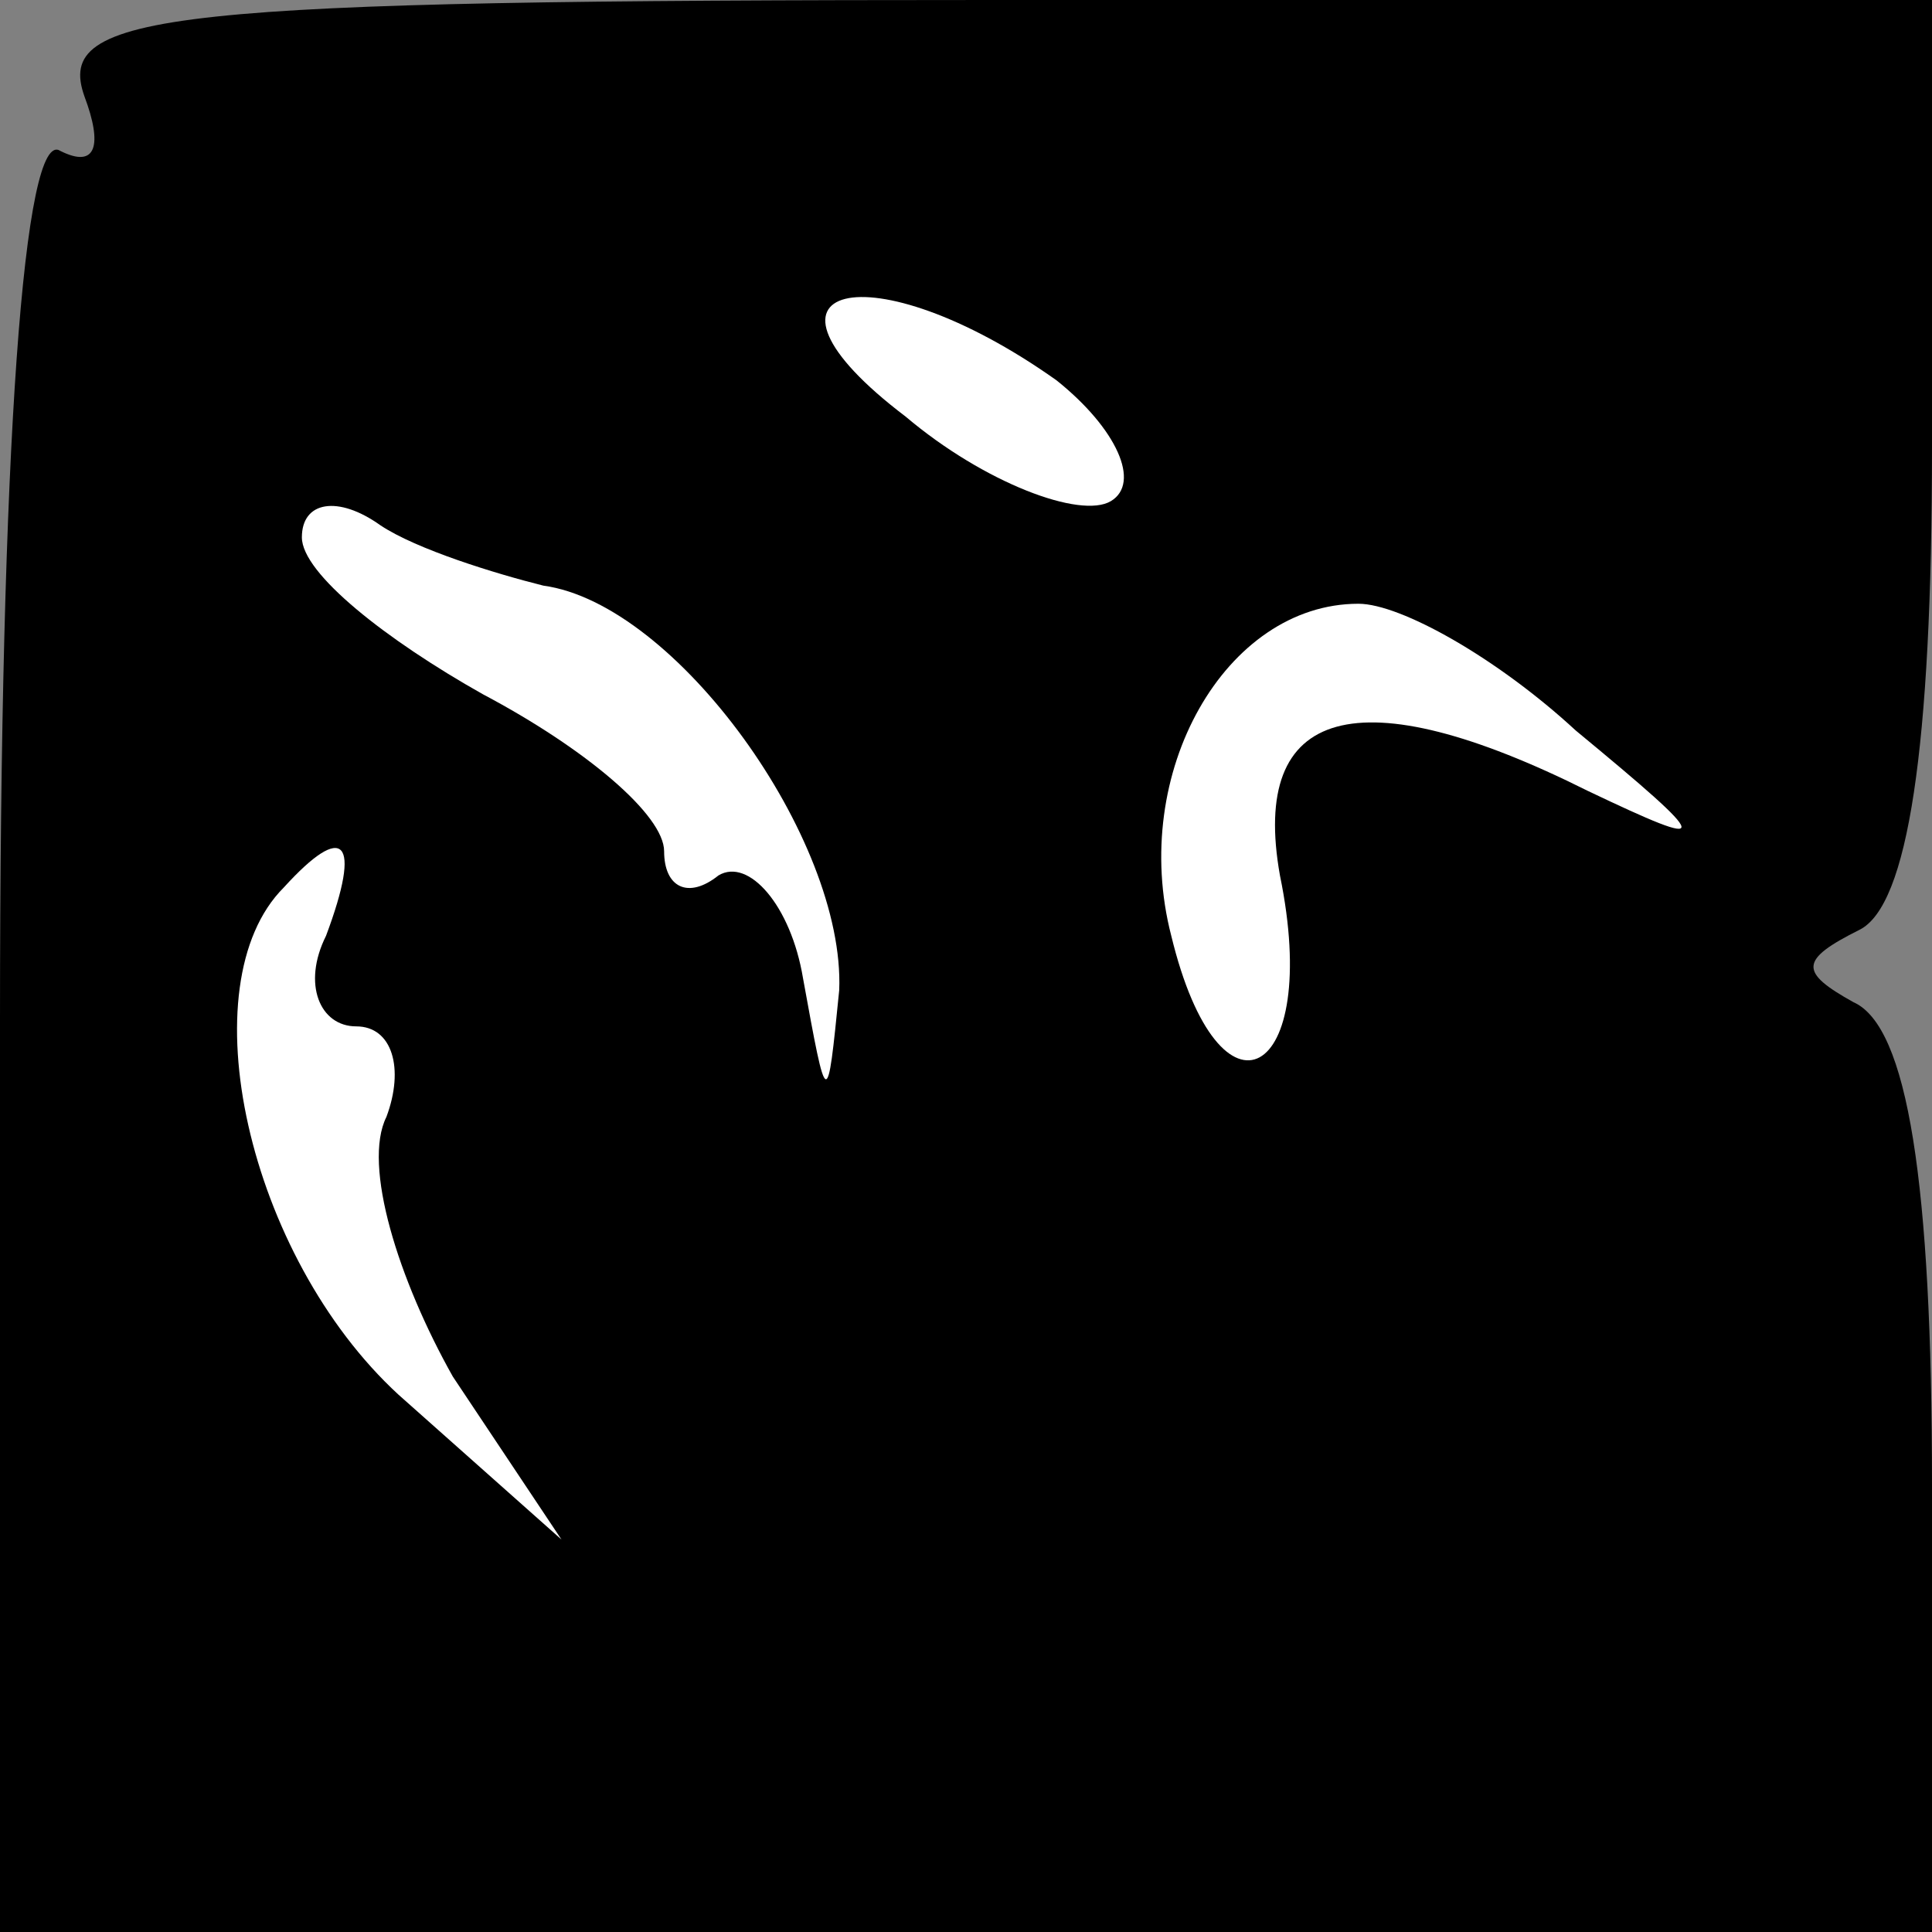 <?xml version="1.0" standalone="no"?>
<!DOCTYPE svg PUBLIC "-//W3C//DTD SVG 20010904//EN"
 "http://www.w3.org/TR/2001/REC-SVG-20010904/DTD/svg10.dtd">
<svg version="1.0" xmlns="http://www.w3.org/2000/svg"
 width="32pt" height="32pt" viewBox="0 0 32 32"
 preserveAspectRatio="xMidYMid meet">
<rect x="0" y="0" width="32" height="32" fill="#808080" stroke="none"/>
<g transform="translate(0,32) scale(0.1,-0.1)"
fill="#000000" stroke="none">
<path fill="#000000" stroke="none" d="M14 304 c3 -8 2 -12 -4 -9 -6 4 -10
-48 -10 -144 l0 -151 160 0 160 0 0 74 c0 50 -4 76 -13 80 -9 5 -9 7 1 12 8 4
12 30 12 80 l0 74 -156 0 c-137 0 -155 -2 -150 -16z"/>
<path fill="#ffffff" stroke="none" d="M175 257 c10 -8 14 -17 9 -20 -5 -3
-21 3 -34 14 -29 22 -6 28 25 6z"/>
<path fill="#ffffff" stroke="none" d="M90 223 c22 -3 50 -42 49 -67 -2 -20
-2 -20 -6 2 -2 12 -9 20 -14 17 -5 -4 -9 -2 -9 4 0 6 -13 17 -30 26 -16 9 -30
20 -30 26 0 6 6 7 13 2 6 -4 19 -8 27 -10z"/>
<path fill="#ffffff" stroke="none" d="M261 199 c23 -19 23 -20 2 -10 -38 19
-56 14 -51 -14 7 -34 -10 -43 -18 -10 -7 27 9 55 31 55 7 0 23 -9 36 -21z"/>
<path fill="#ffffff" stroke="none" d="M54 165 c-4 -8 -1 -15 5 -15 6 0 8 -7
5 -15 -4 -8 2 -27 11 -43 l18 -27 -27 24 c-25 23 -35 68 -19 84 10 11 13 8 7
-8z"/>
</g>
</svg>
